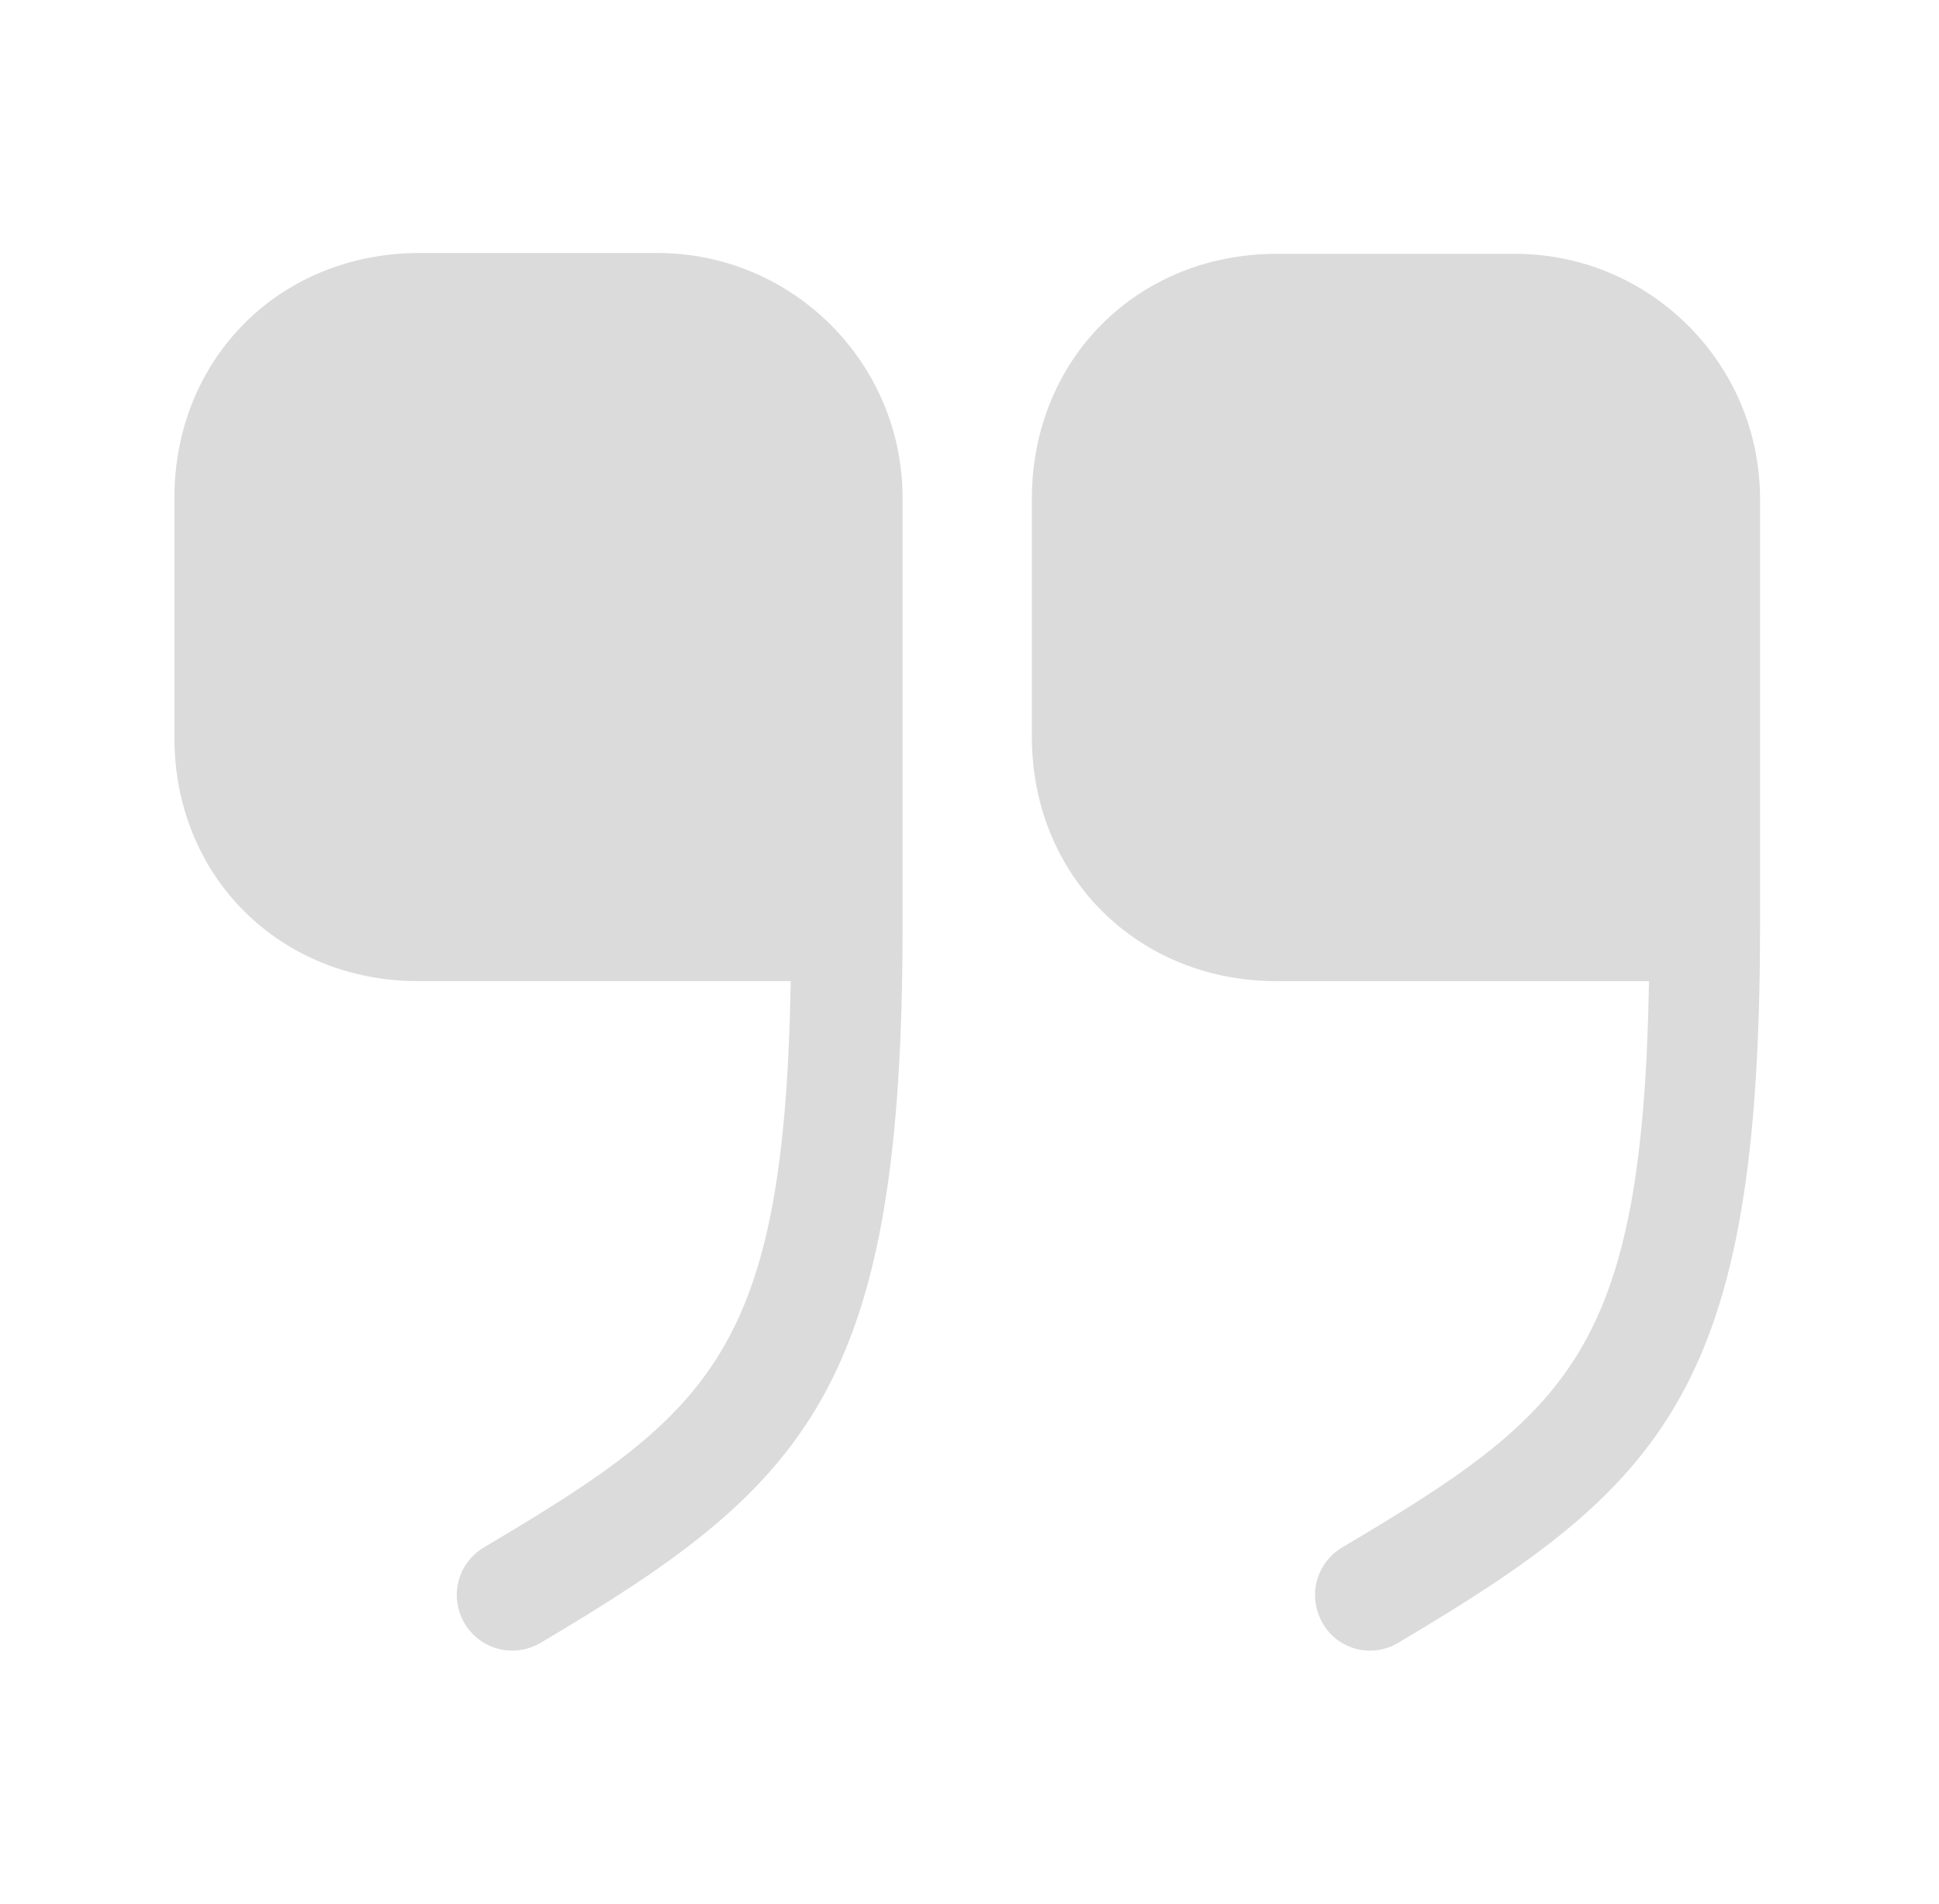 <svg width="55" height="54" viewBox="0 0 55 54" fill="none" xmlns="http://www.w3.org/2000/svg">
<g id="Group 2072748766">
<g id="quote-up" opacity="0.2">
<path id="Vector" d="M36.221 27.833L46.774 27.833C46.594 38.34 44.524 40.073 38.066 43.898C37.324 44.348 37.076 45.293 37.526 46.058C37.954 46.8 38.921 47.048 39.664 46.598C47.269 42.098 49.924 39.353 49.924 26.28L49.924 14.153C49.924 10.305 46.796 7.2 42.971 7.2L36.221 7.2C32.261 7.2 29.269 10.193 29.269 14.153L29.269 20.903C29.269 24.84 32.261 27.833 36.221 27.833Z" fill="#4A4A4A"/>
<path id="Vector_2" d="M11.877 27.832L22.429 27.832C22.249 38.34 20.179 40.072 13.722 43.897C12.979 44.347 12.732 45.292 13.182 46.057C13.632 46.8 14.577 47.047 15.342 46.597C22.947 42.097 25.602 39.352 25.602 26.257L25.602 14.13C25.602 10.282 22.474 7.177 18.649 7.177L11.899 7.177C7.939 7.177 4.947 10.17 4.947 14.13L4.947 20.88C4.924 24.84 7.917 27.832 11.877 27.832Z" fill="#4A4A4A"/>
</g>
</g>
</svg>
